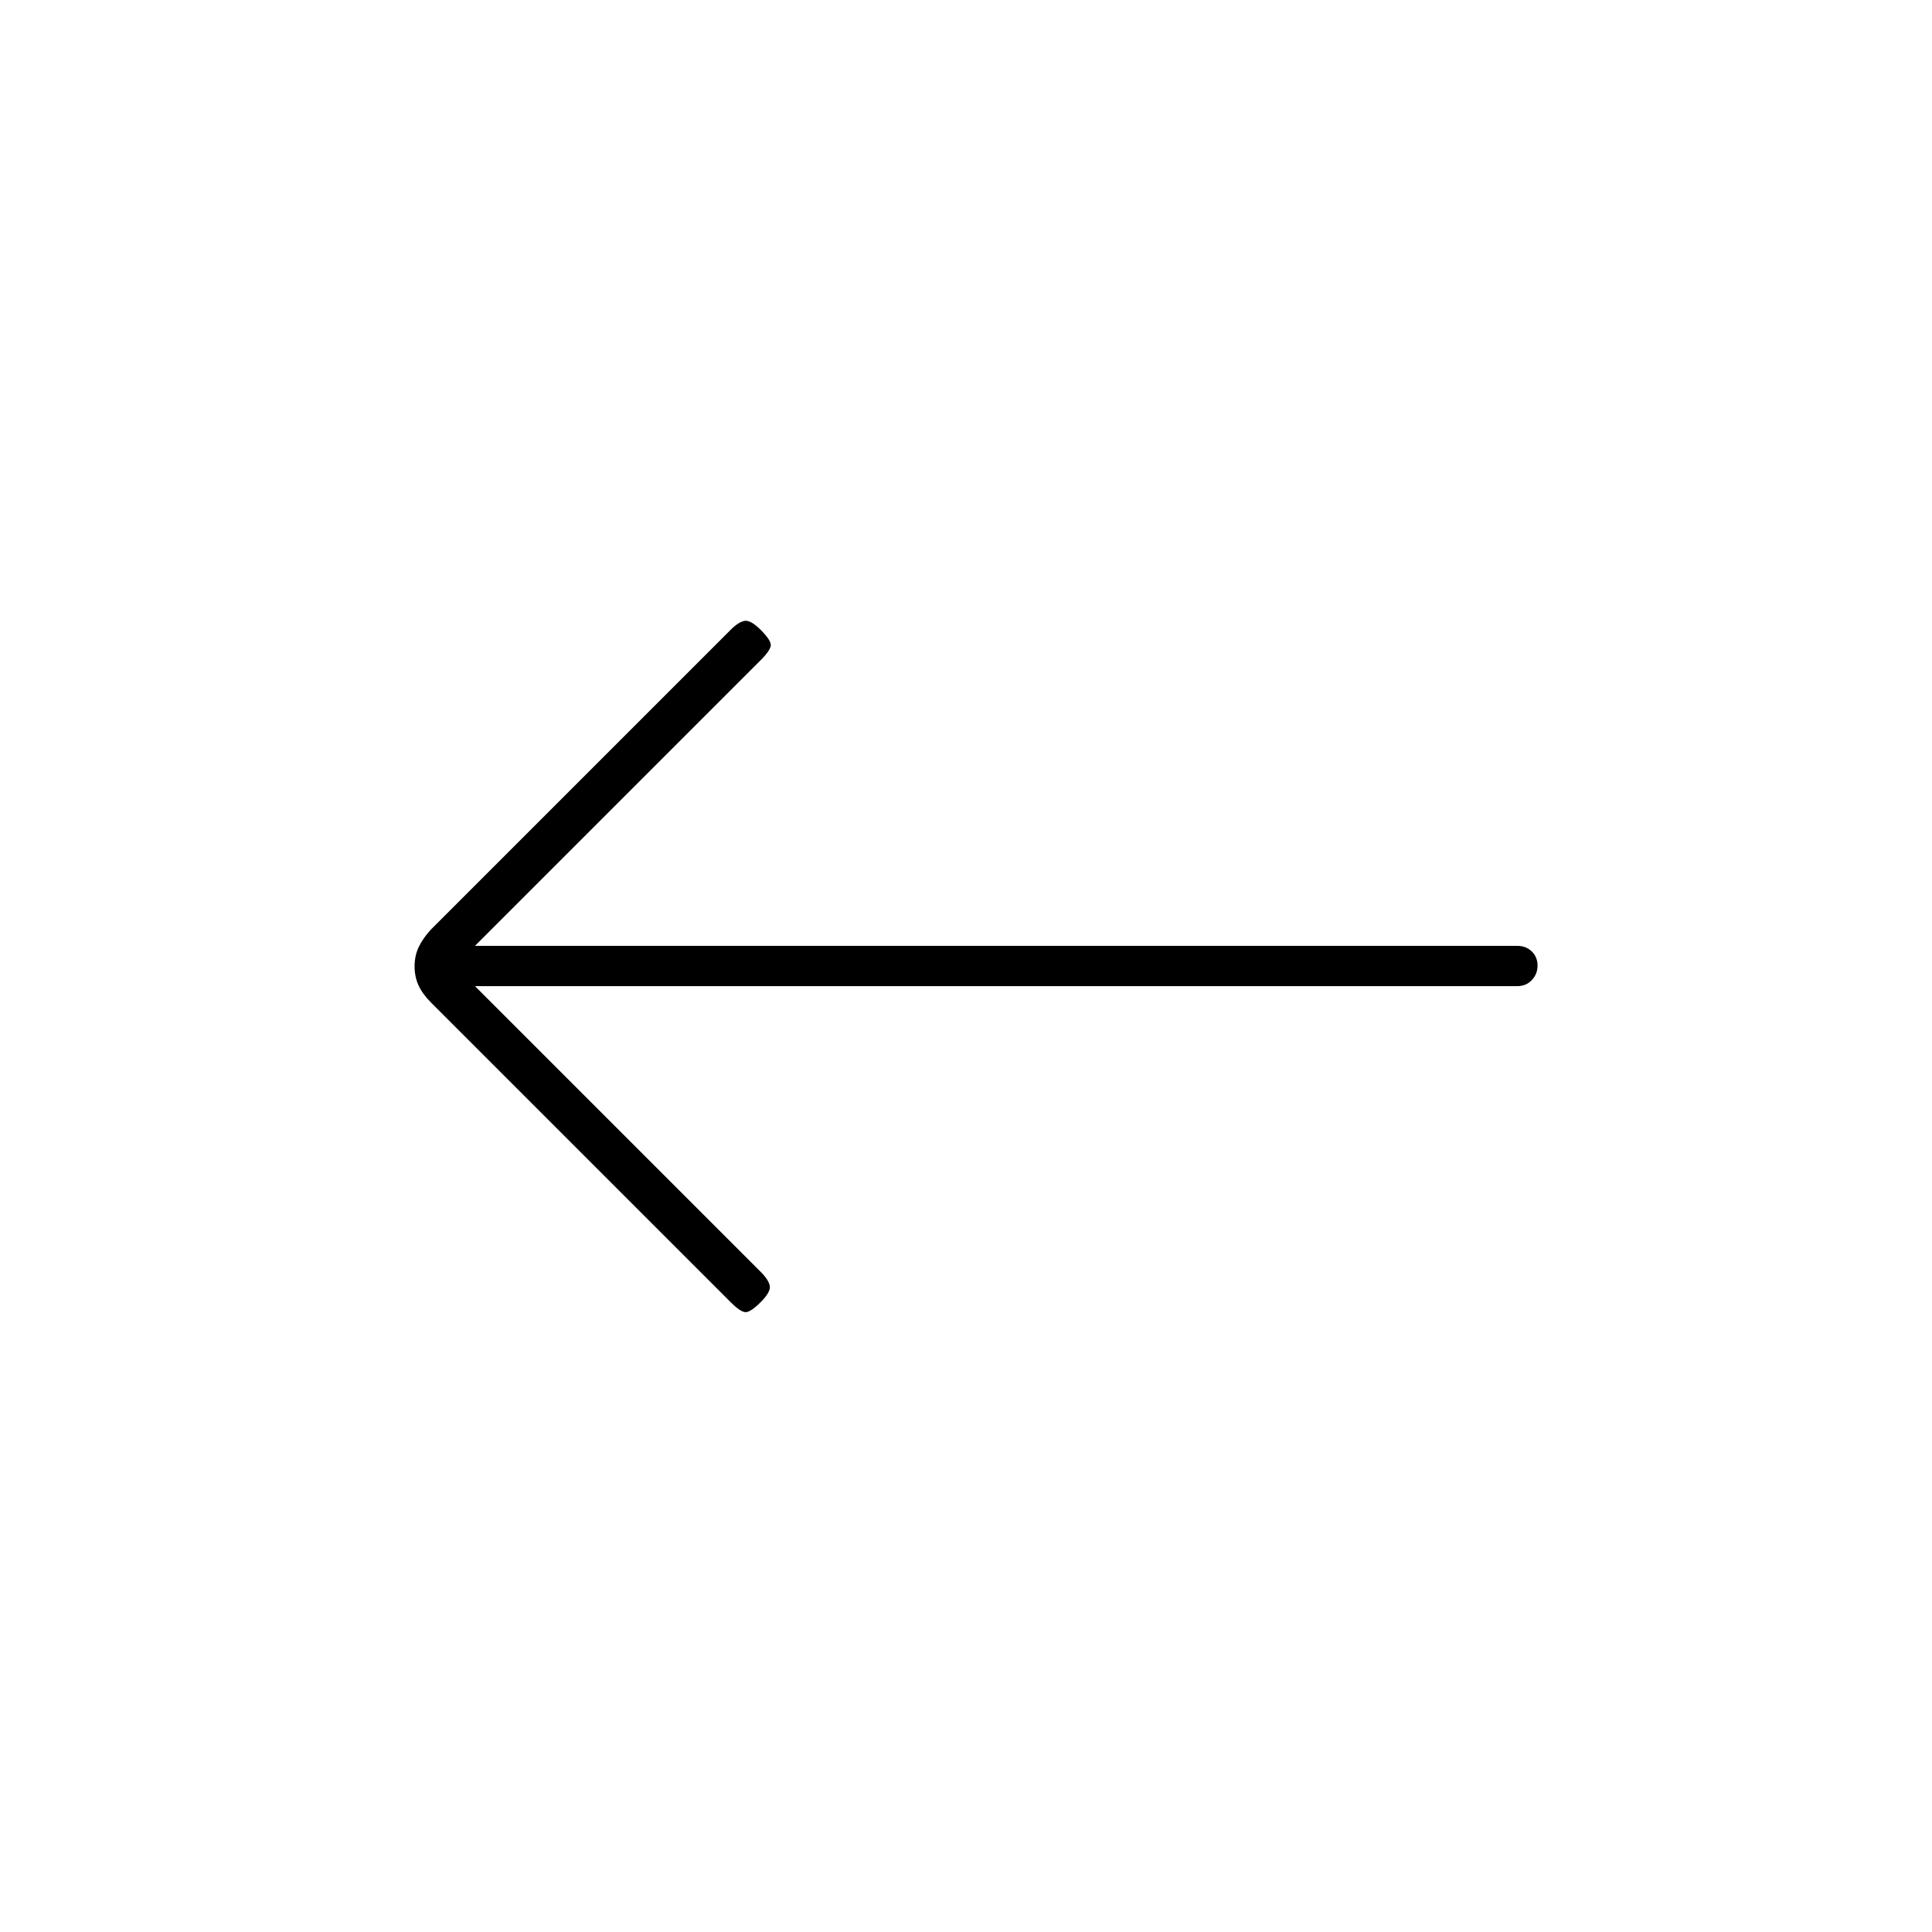 <svg xmlns="http://www.w3.org/2000/svg" height="20" viewBox="0 -960 960 960" width="20"><path d="m236-470 142 142q4 4 4.5 7t-4.5 8q-5 5-7.5 5t-7.5-5L214.211-461.789Q210-466 208-470.3q-2-4.3-2-9.5t2-9.5q2-4.3 6-8.7l149-149q4-4 7-4.5t8 4.5q5 5 5 7.5t-5 7.5L236-490h518q4.3 0 7.15 2.789 2.85 2.79 2.85 7 0 4.211-2.85 7.211t-7.15 3H236Z"/></svg>